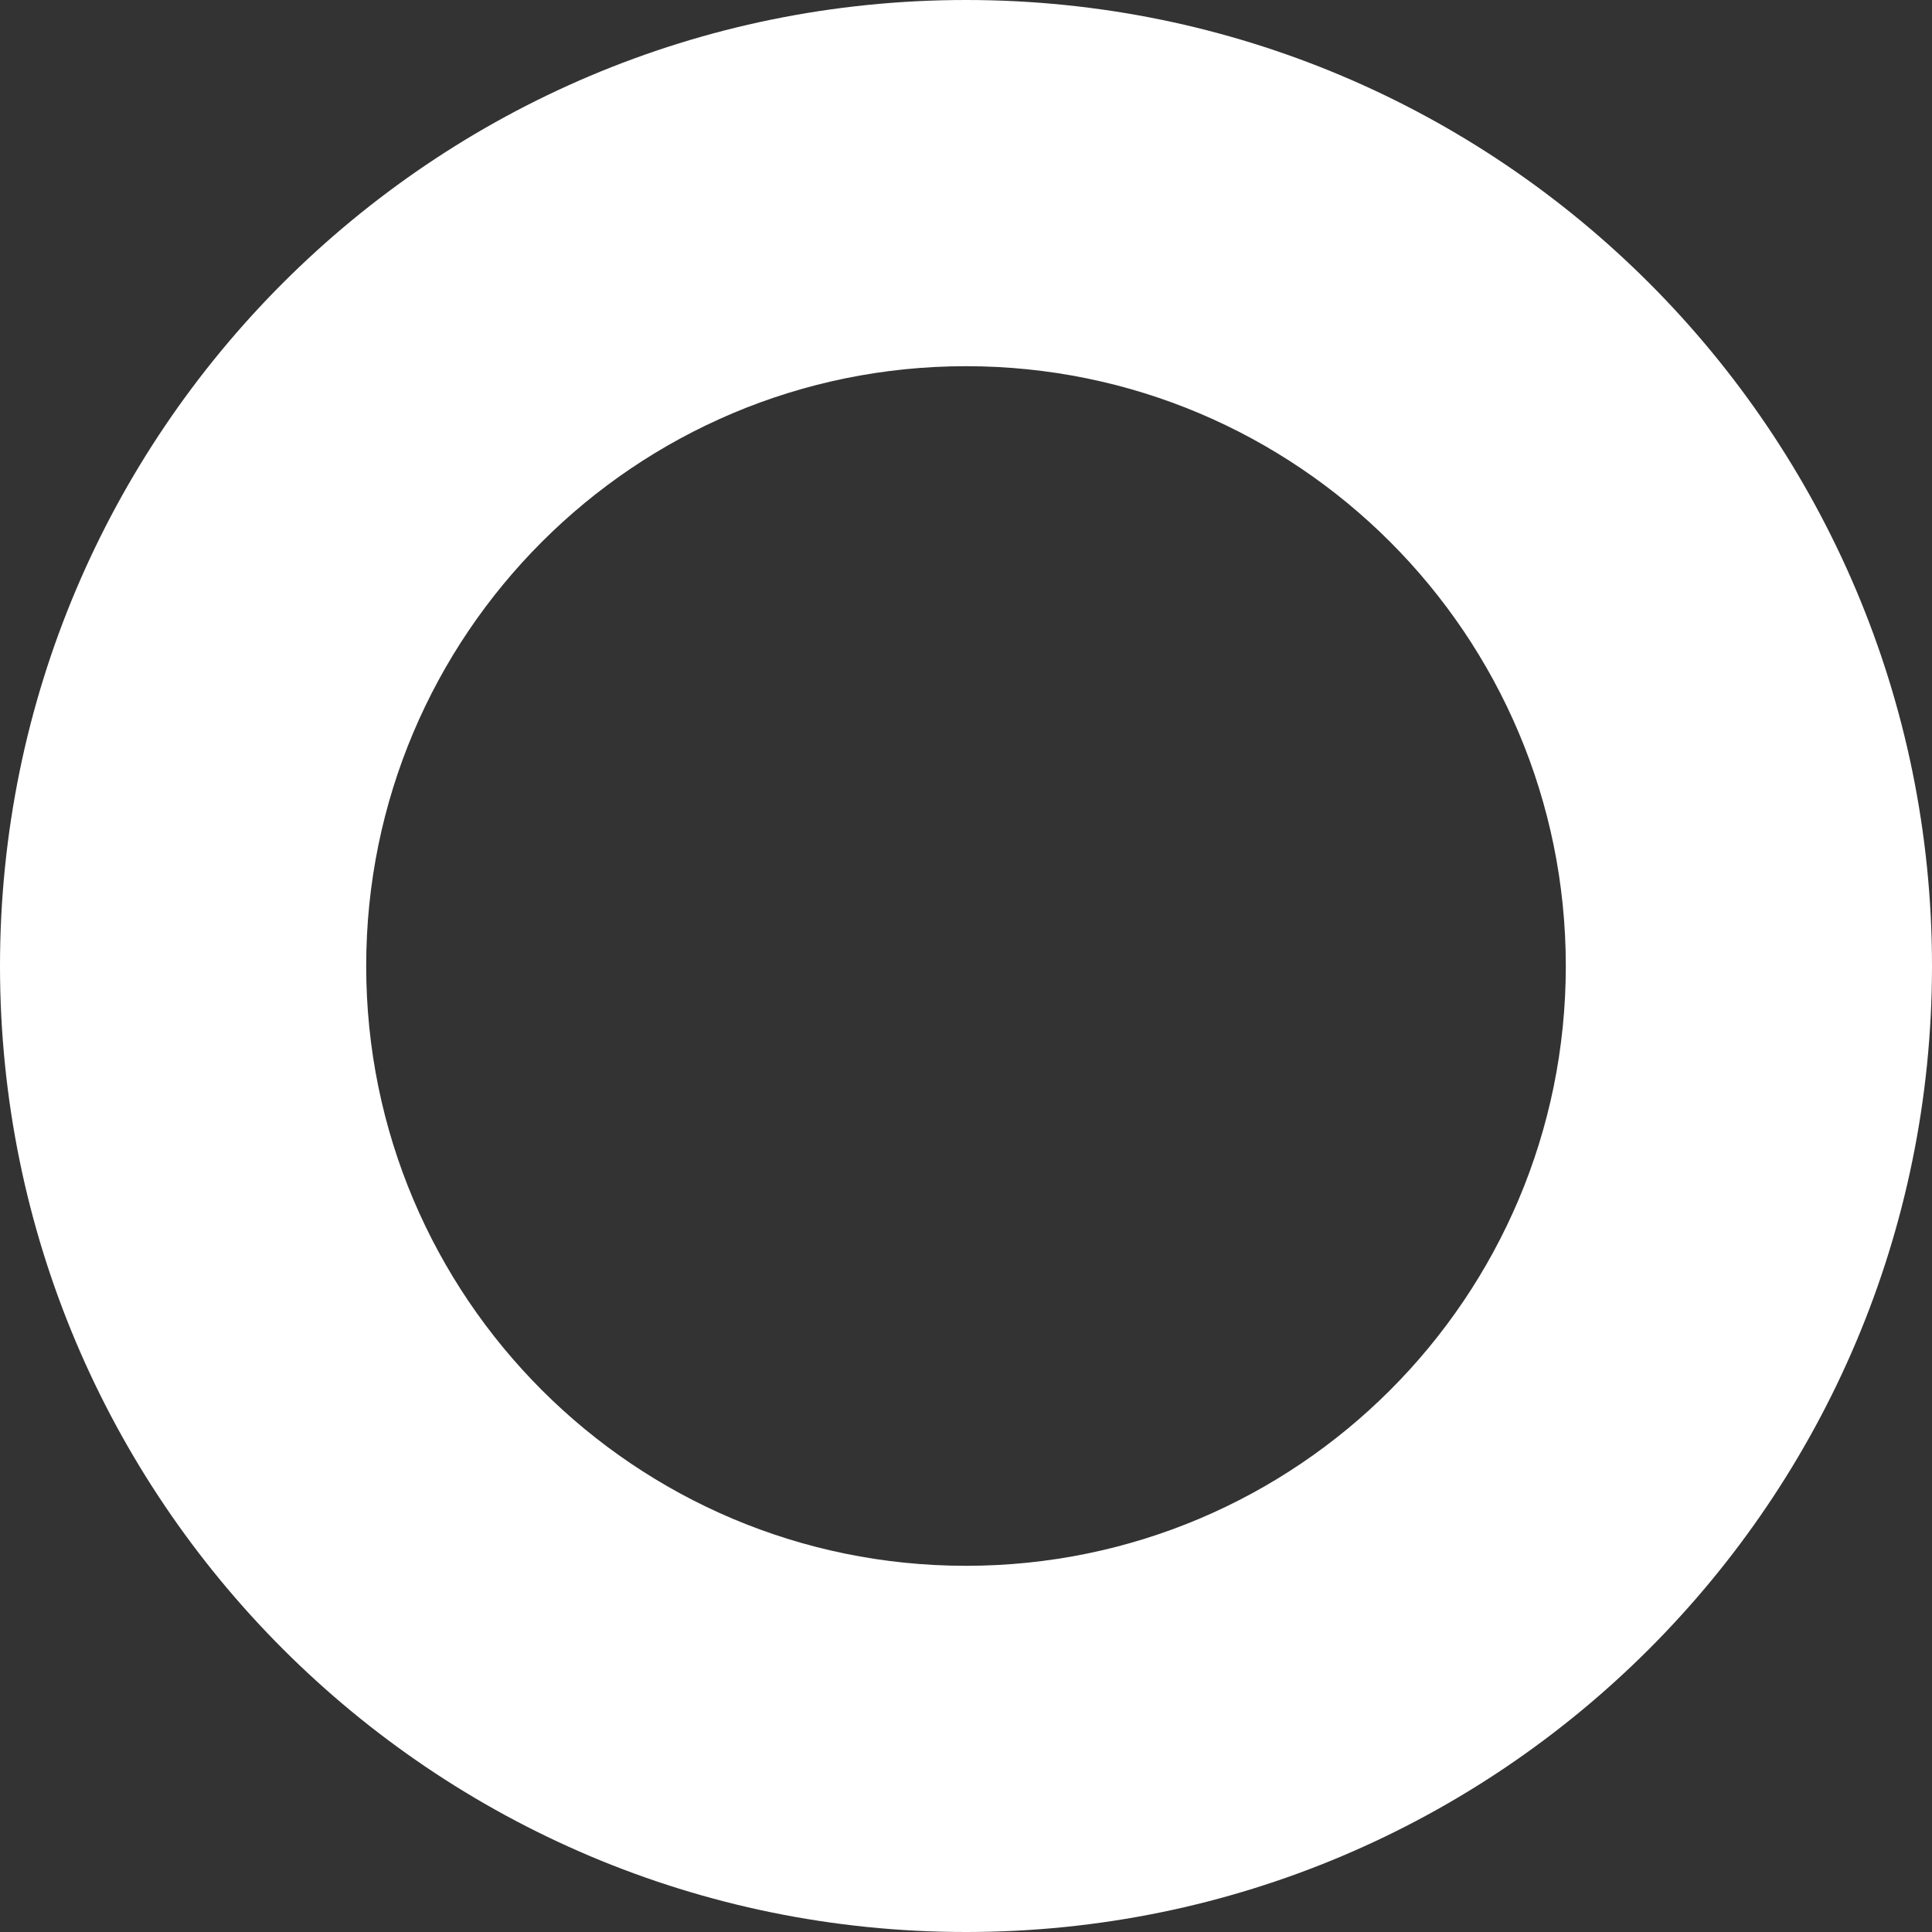 <svg width="37" height="37" viewBox="0 0 37 37" fill="none" xmlns="http://www.w3.org/2000/svg">
<rect x="0" y="0" width="37" height="37" fill="#333333" stroke="none"/>
<path d="M37 18.5C37 28.717 28.717 37 18.5 37C8.283 37 0 28.717 0 18.5C0 8.283 8.283 0 18.5 0C28.717 0 37 8.283 37 18.5ZM7.013 18.5C7.013 24.844 12.156 29.987 18.5 29.987C24.844 29.987 29.987 24.844 29.987 18.5C29.987 12.156 24.844 7.013 18.5 7.013C12.156 7.013 7.013 12.156 7.013 18.5Z" fill="white"/>
</svg>
